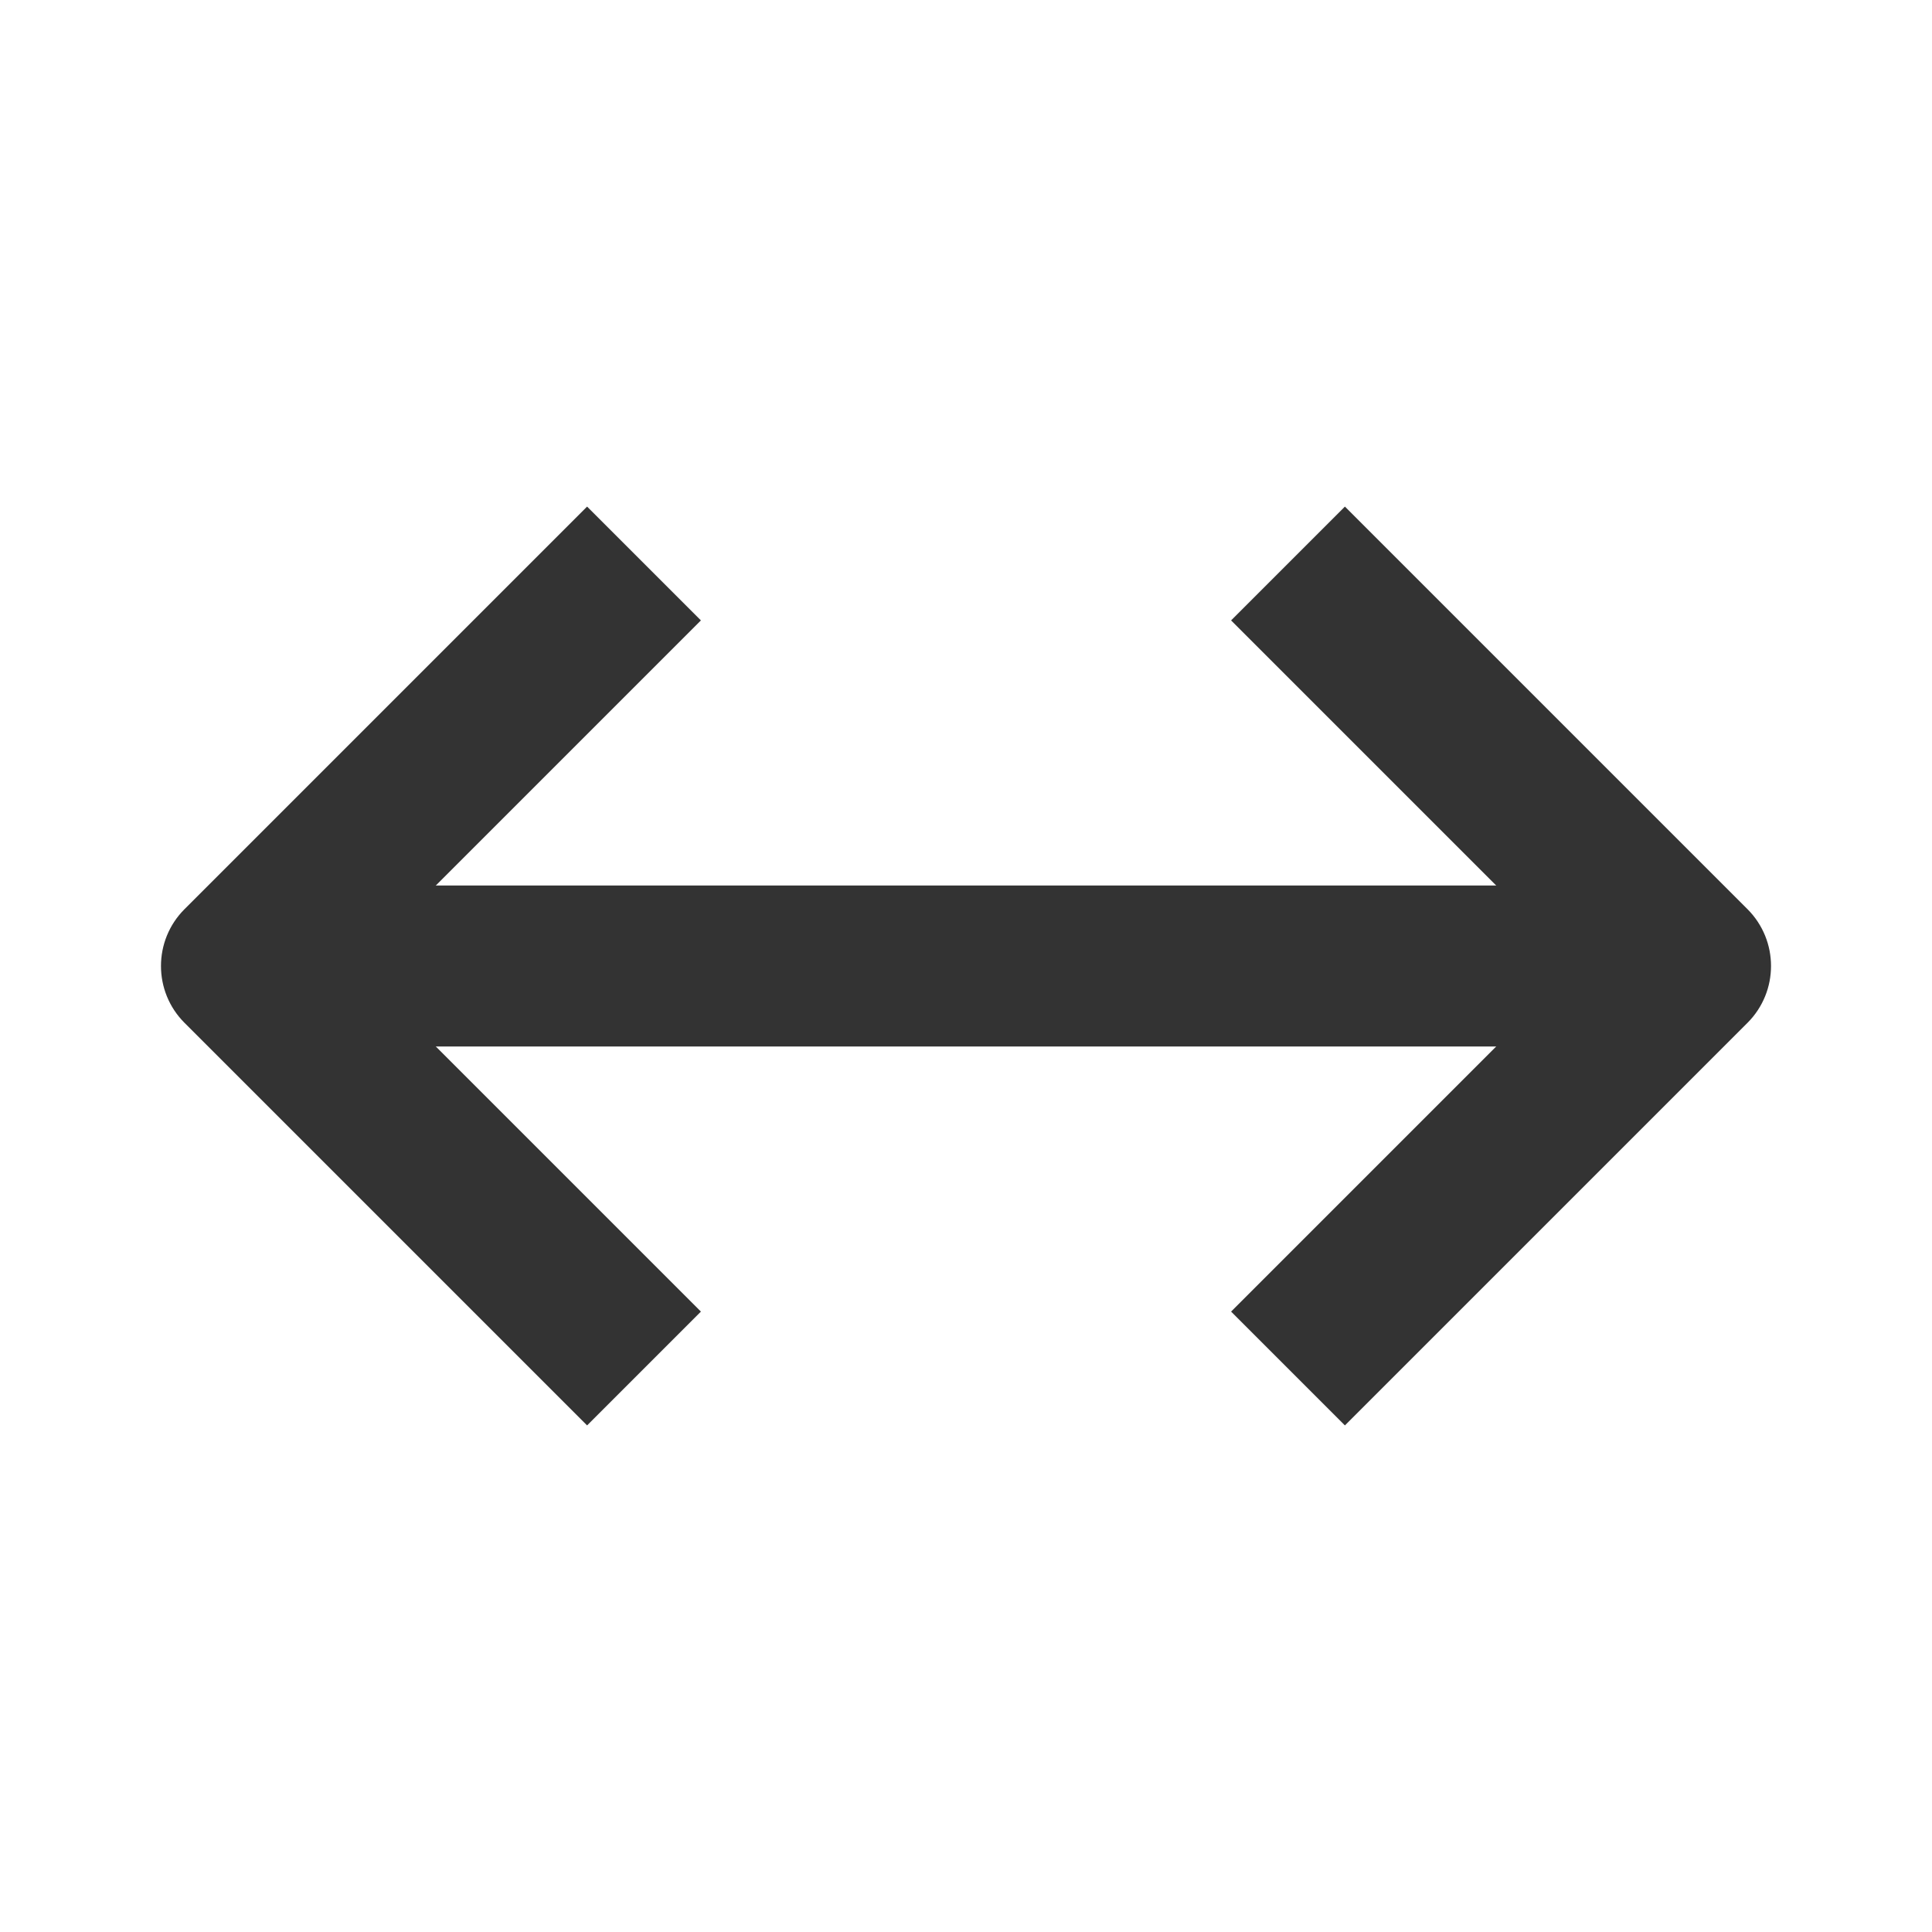 <svg width="24" height="24" viewBox="0 0 24 24" fill="none" xmlns="http://www.w3.org/2000/svg">
<path fill-rule="evenodd" clip-rule="evenodd" d="M19.586 12L15.293 7.707L16.707 6.293L21.707 11.293C22.098 11.683 22.098 12.317 21.707 12.707L16.707 17.707L15.293 16.293L19.586 12Z" fill="#333333"/>
<path fill-rule="evenodd" clip-rule="evenodd" d="M4.414 12L8.707 7.707L7.293 6.293L2.293 11.293C1.902 11.683 1.902 12.317 2.293 12.707L7.293 17.707L8.707 16.293L4.414 12Z" fill="#333333"/>
<rect x="4" y="11" width="16" height="2" fill="#333333"/>
</svg>
